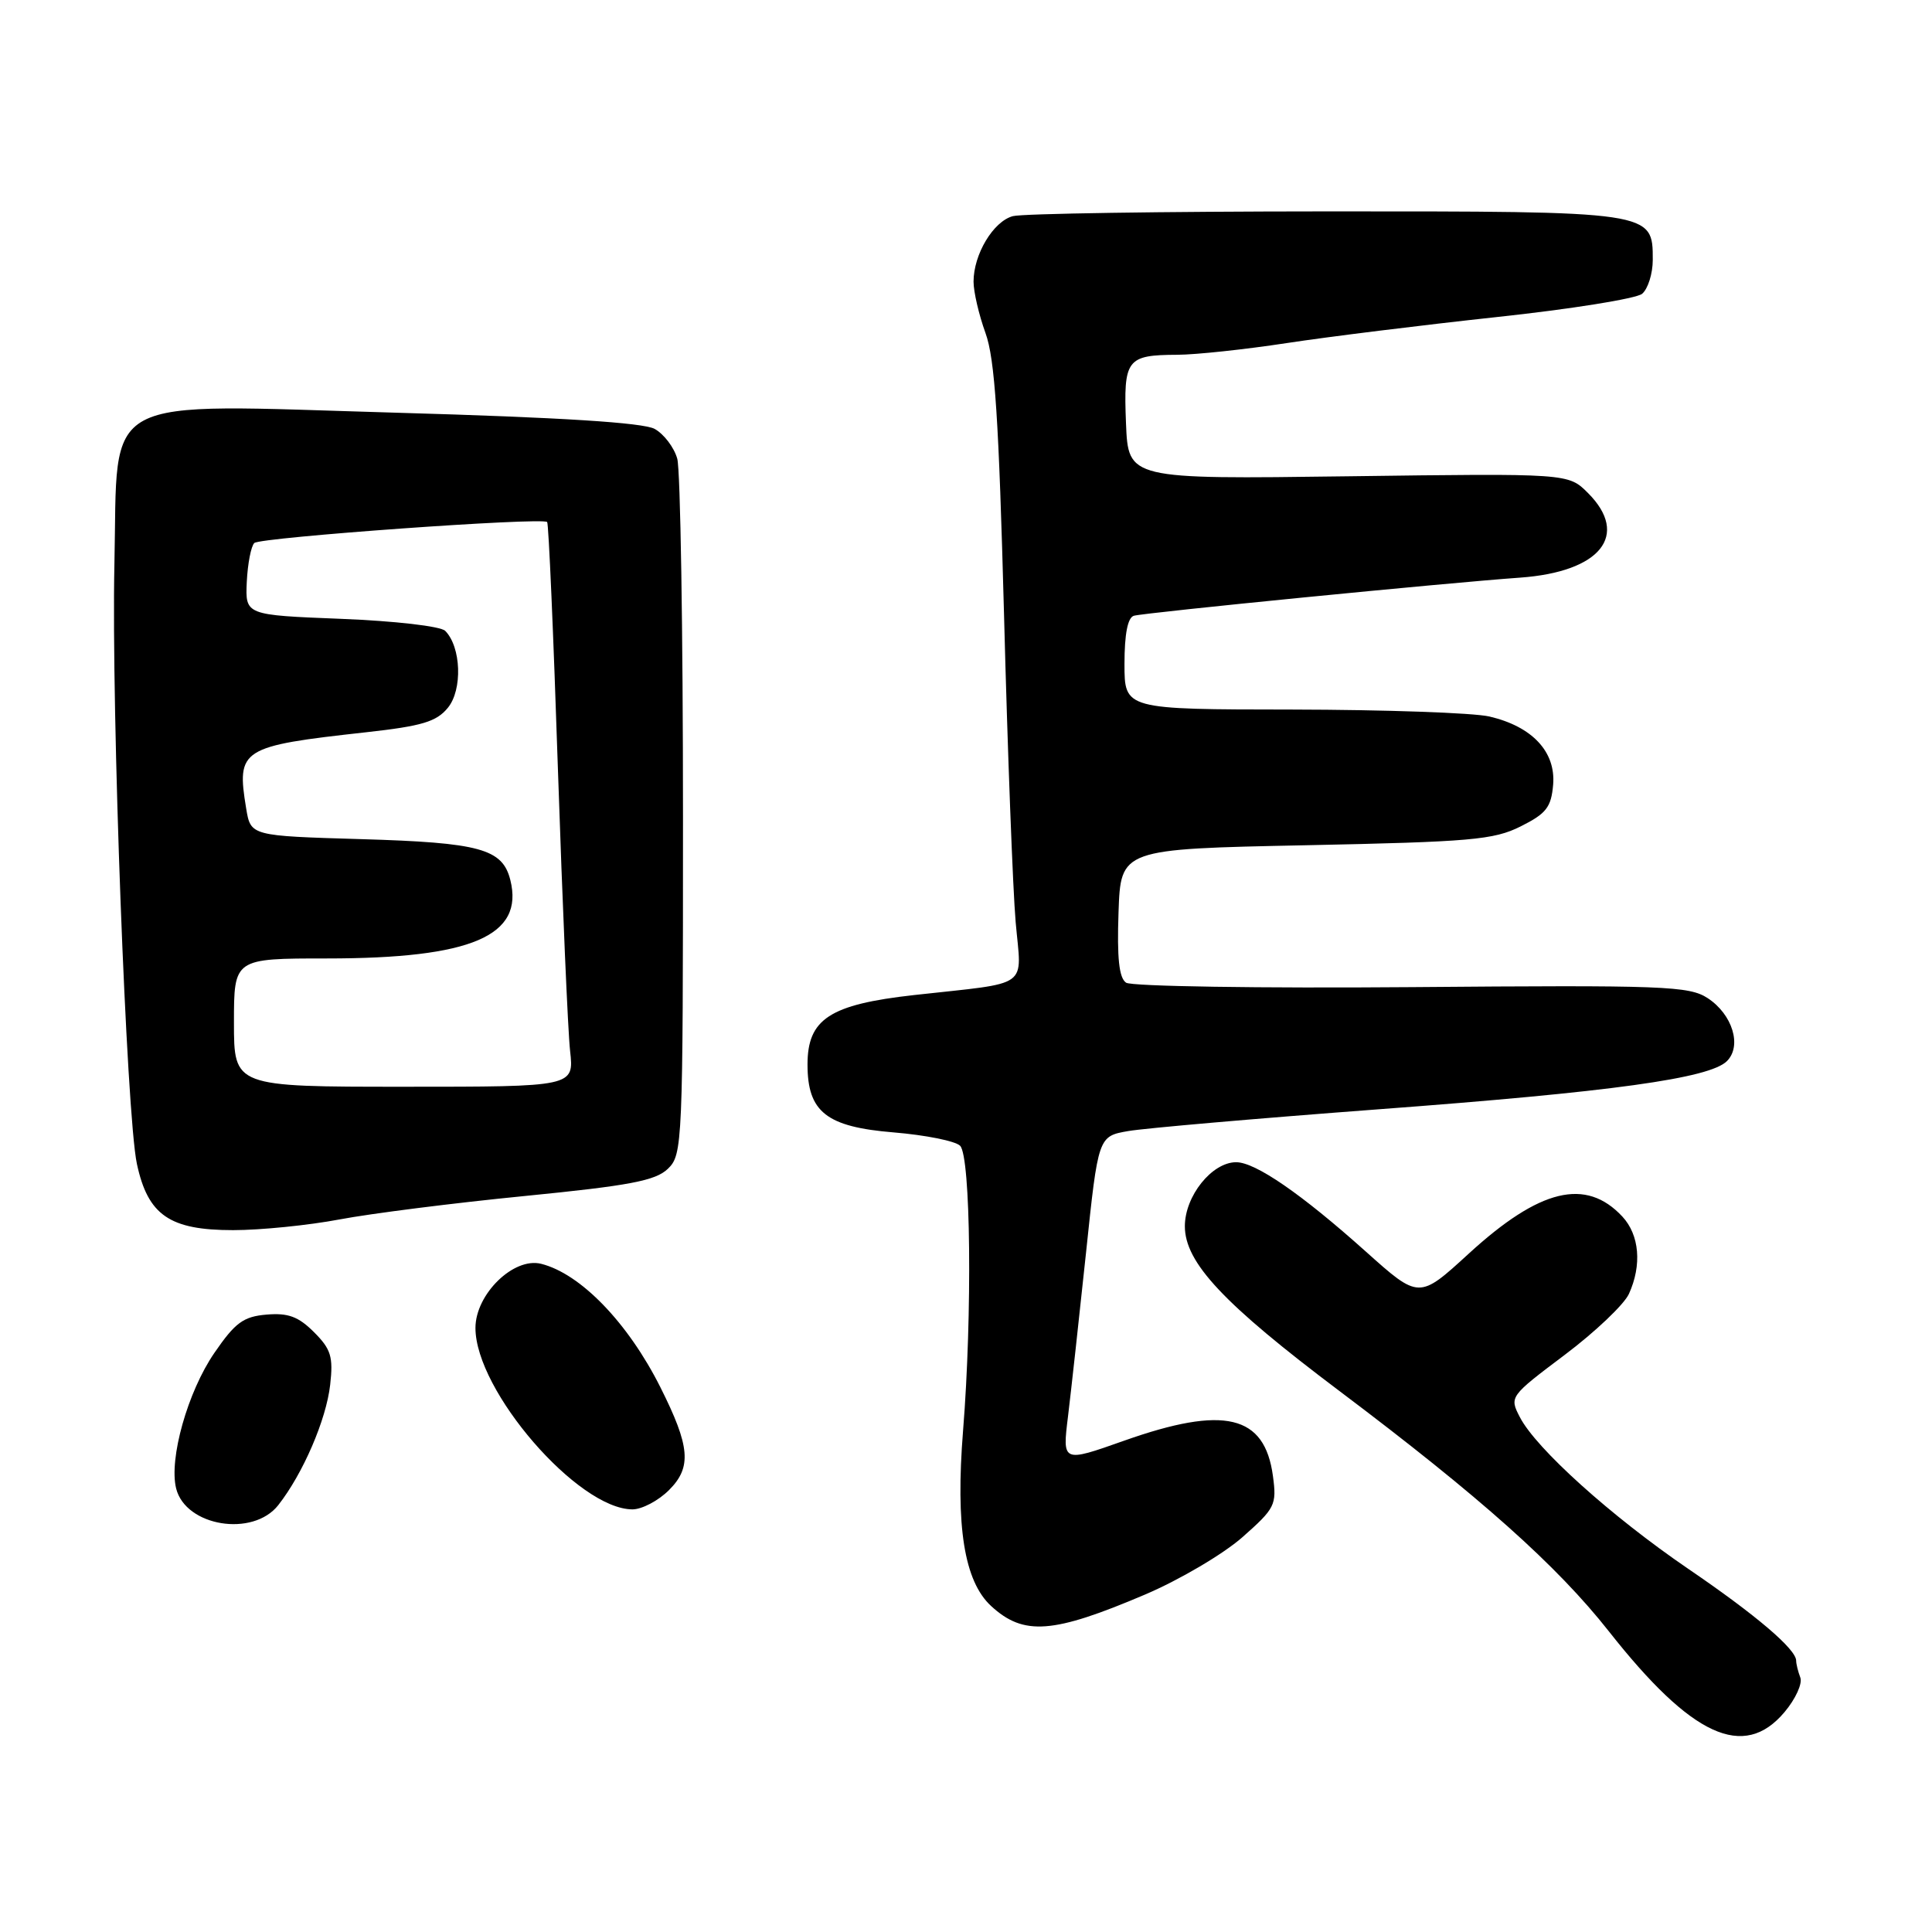 <?xml version="1.0" encoding="UTF-8" standalone="no"?>
<!DOCTYPE svg PUBLIC "-//W3C//DTD SVG 1.1//EN" "http://www.w3.org/Graphics/SVG/1.1/DTD/svg11.dtd" >
<svg xmlns="http://www.w3.org/2000/svg" xmlns:xlink="http://www.w3.org/1999/xlink" version="1.1" viewBox="0 0 256 256">
 <g >
 <path fill="currentColor"
d=" M 236.46 226.86 C 237.92 225.13 238.86 223.07 238.55 222.28 C 238.25 221.49 238.00 220.48 238.00 220.05 C 238.00 218.53 232.70 214.01 223.66 207.85 C 213.50 200.91 203.54 191.95 201.39 187.78 C 199.99 185.08 200.04 185.02 207.33 179.53 C 211.37 176.49 215.20 172.85 215.84 171.45 C 217.58 167.63 217.24 163.64 214.97 161.20 C 210.14 156.02 204.02 157.50 194.61 166.12 C 188.03 172.15 188.03 172.15 180.98 165.84 C 172.45 158.20 166.35 154.00 163.80 154.00 C 160.59 154.00 157.00 158.48 157.00 162.48 C 157.00 167.30 162.10 172.74 177.50 184.33 C 196.17 198.39 206.32 207.45 213.19 216.17 C 224.16 230.10 231.06 233.28 236.46 226.86 Z  M 151.74 211.28 C 156.27 209.35 162.06 205.94 164.60 203.71 C 168.96 199.86 169.19 199.42 168.67 195.58 C 167.58 187.47 162.23 186.20 148.95 190.90 C 140.76 193.80 140.76 193.80 141.52 187.65 C 141.93 184.27 143.00 174.54 143.90 166.03 C 145.52 150.56 145.52 150.56 149.51 149.87 C 151.71 149.49 166.55 148.20 182.50 147.00 C 213.60 144.68 226.54 142.89 228.83 140.60 C 230.84 138.59 229.57 134.42 226.28 132.26 C 223.81 130.65 220.56 130.52 187.04 130.80 C 166.91 130.96 149.92 130.70 149.21 130.21 C 148.28 129.58 148.00 126.95 148.21 120.91 C 148.50 112.50 148.50 112.50 173.00 112.00 C 194.89 111.55 197.93 111.29 201.50 109.50 C 204.90 107.80 205.54 106.97 205.80 103.97 C 206.16 99.61 203.02 96.26 197.35 94.94 C 195.23 94.45 183.49 94.04 171.25 94.02 C 149.00 94.00 149.00 94.00 149.00 87.97 C 149.00 83.99 149.43 81.82 150.25 81.59 C 151.75 81.17 191.65 77.23 201.41 76.54 C 212.08 75.78 215.99 70.90 210.41 65.32 C 207.81 62.72 207.81 62.72 178.66 63.11 C 149.50 63.50 149.50 63.50 149.20 56.09 C 148.86 47.59 149.27 47.04 156.00 47.01 C 158.47 47.00 165.00 46.30 170.50 45.46 C 176.00 44.62 188.53 43.07 198.34 42.01 C 208.15 40.96 216.81 39.57 217.59 38.93 C 218.36 38.28 219.00 36.26 219.00 34.43 C 219.00 27.98 219.12 28.00 175.53 28.01 C 154.06 28.02 135.47 28.30 134.21 28.64 C 131.62 29.33 129.00 33.70 129.00 37.32 C 129.00 38.66 129.71 41.72 130.58 44.12 C 131.83 47.56 132.35 55.57 133.04 81.48 C 133.51 99.62 134.21 117.94 134.58 122.18 C 135.36 131.12 136.77 130.11 121.12 131.85 C 109.94 133.10 107.00 135.02 107.00 141.06 C 107.00 147.35 109.51 149.32 118.42 150.05 C 122.63 150.40 126.59 151.19 127.22 151.82 C 128.63 153.23 128.85 174.14 127.61 189.58 C 126.60 202.22 127.76 209.51 131.32 212.80 C 135.65 216.78 139.50 216.49 151.74 211.28 Z  M 36.87 199.44 C 40.14 195.28 43.23 188.12 43.75 183.49 C 44.17 179.78 43.86 178.77 41.61 176.52 C 39.54 174.45 38.18 173.95 35.33 174.19 C 32.25 174.45 31.17 175.24 28.41 179.26 C 24.87 184.41 22.36 193.31 23.34 197.23 C 24.60 202.26 33.51 203.71 36.87 199.44 Z  M 88.66 197.43 C 91.68 194.41 91.45 191.67 87.50 183.81 C 83.21 175.27 76.93 168.77 71.70 167.46 C 68.06 166.55 63.00 171.49 63.00 175.96 C 63.00 184.29 76.58 199.98 83.80 200.00 C 85.06 200.00 87.25 198.85 88.66 197.43 Z  M 45.00 161.58 C 49.12 160.80 60.15 159.40 69.50 158.48 C 83.46 157.10 86.86 156.45 88.50 154.87 C 90.44 153.00 90.50 151.64 90.50 108.22 C 90.50 83.63 90.16 62.28 89.74 60.78 C 89.32 59.28 87.97 57.51 86.74 56.83 C 85.21 56.00 74.33 55.31 52.64 54.69 C 12.55 53.54 15.66 51.88 15.16 74.77 C 14.74 94.15 16.75 147.73 18.14 154.22 C 19.60 161.02 22.47 163.00 30.88 163.00 C 34.52 163.00 40.88 162.36 45.00 161.58 Z  M 31.00 135.50 C 31.00 127.00 31.00 127.00 43.32 127.00 C 62.49 127.00 69.47 124.01 67.62 116.60 C 66.58 112.47 63.61 111.65 47.86 111.19 C 33.22 110.76 33.22 110.76 32.62 107.13 C 31.32 99.23 31.88 98.87 48.50 97.03 C 55.90 96.21 57.83 95.64 59.34 93.79 C 61.31 91.40 61.11 85.72 58.99 83.59 C 58.38 82.98 52.32 82.28 45.20 82.00 C 32.50 81.50 32.50 81.50 32.70 77.10 C 32.82 74.67 33.27 72.36 33.70 71.95 C 34.51 71.20 71.85 68.52 72.50 69.17 C 72.70 69.36 73.34 84.14 73.93 102.01 C 74.53 119.88 75.25 136.64 75.54 139.25 C 76.07 144.00 76.07 144.00 53.53 144.00 C 31.00 144.00 31.00 144.00 31.00 135.50 Z "/>
</g>
</svg>